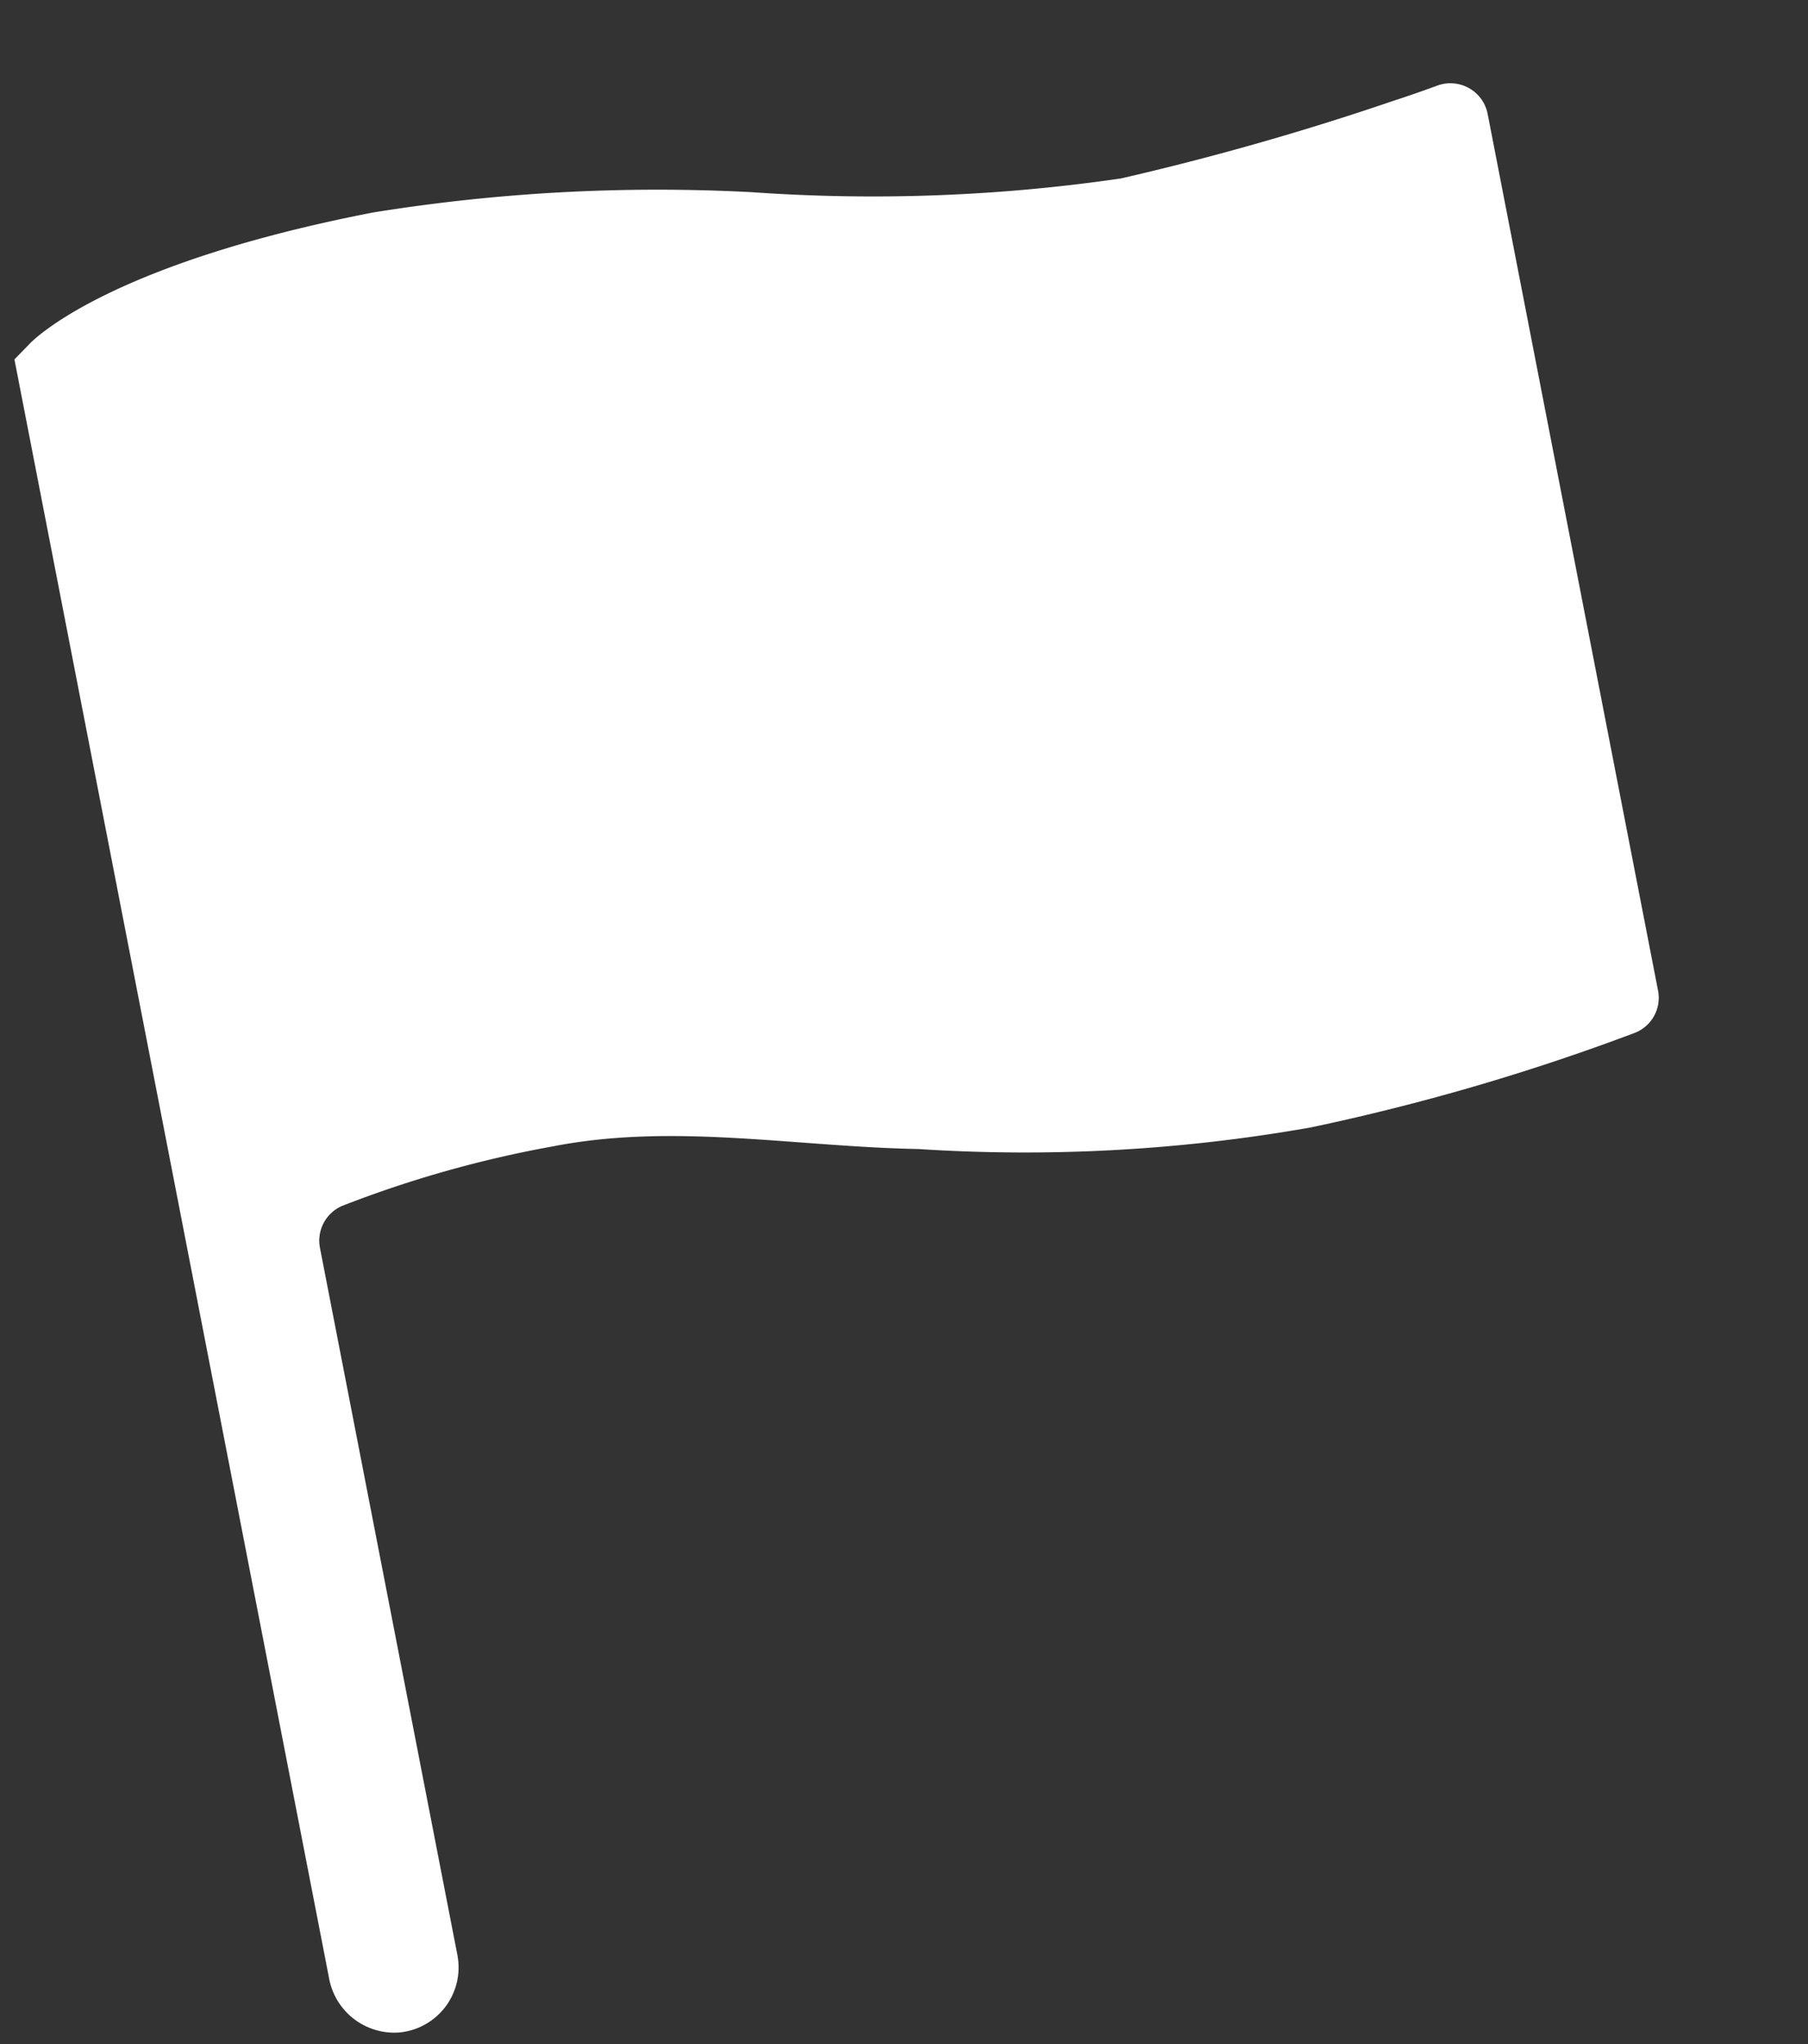 <svg xmlns="http://www.w3.org/2000/svg" width="27.245" height="30.798" viewBox="0 0 27.245 30.798">
  <rect x="0" y="0" width="27.245" height="30.798" fill="#333333" stroke="none"/>
  <path id="Icon_ionic-ios-flag" data-name="Icon ionic-ios-flag" d="M28.6,5.681c-.218.035-.45.07-.7.1a41.447,41.447,0,0,1-4.261.366,25.872,25.872,0,0,1-5.5-.858A26.931,26.931,0,0,0,12.473,4.5c-3.952,0-5.295.851-5.435.942l-.288.2V30.487a1,1,0,0,0,.865,1.005.984.984,0,0,0,1.1-.977V19.659a.571.571,0,0,1,.45-.555,17.062,17.062,0,0,1,3.3-.274c1.842,0,3.565.7,5.386,1.09a24.79,24.79,0,0,0,5.864.809,33.335,33.335,0,0,0,5.048-.464.567.567,0,0,0,.485-.555V6.237A.572.572,0,0,0,28.6,5.681Z" transform="translate(-7.485 1.165) rotate(-11)" fill="#fff"/>
</svg>

